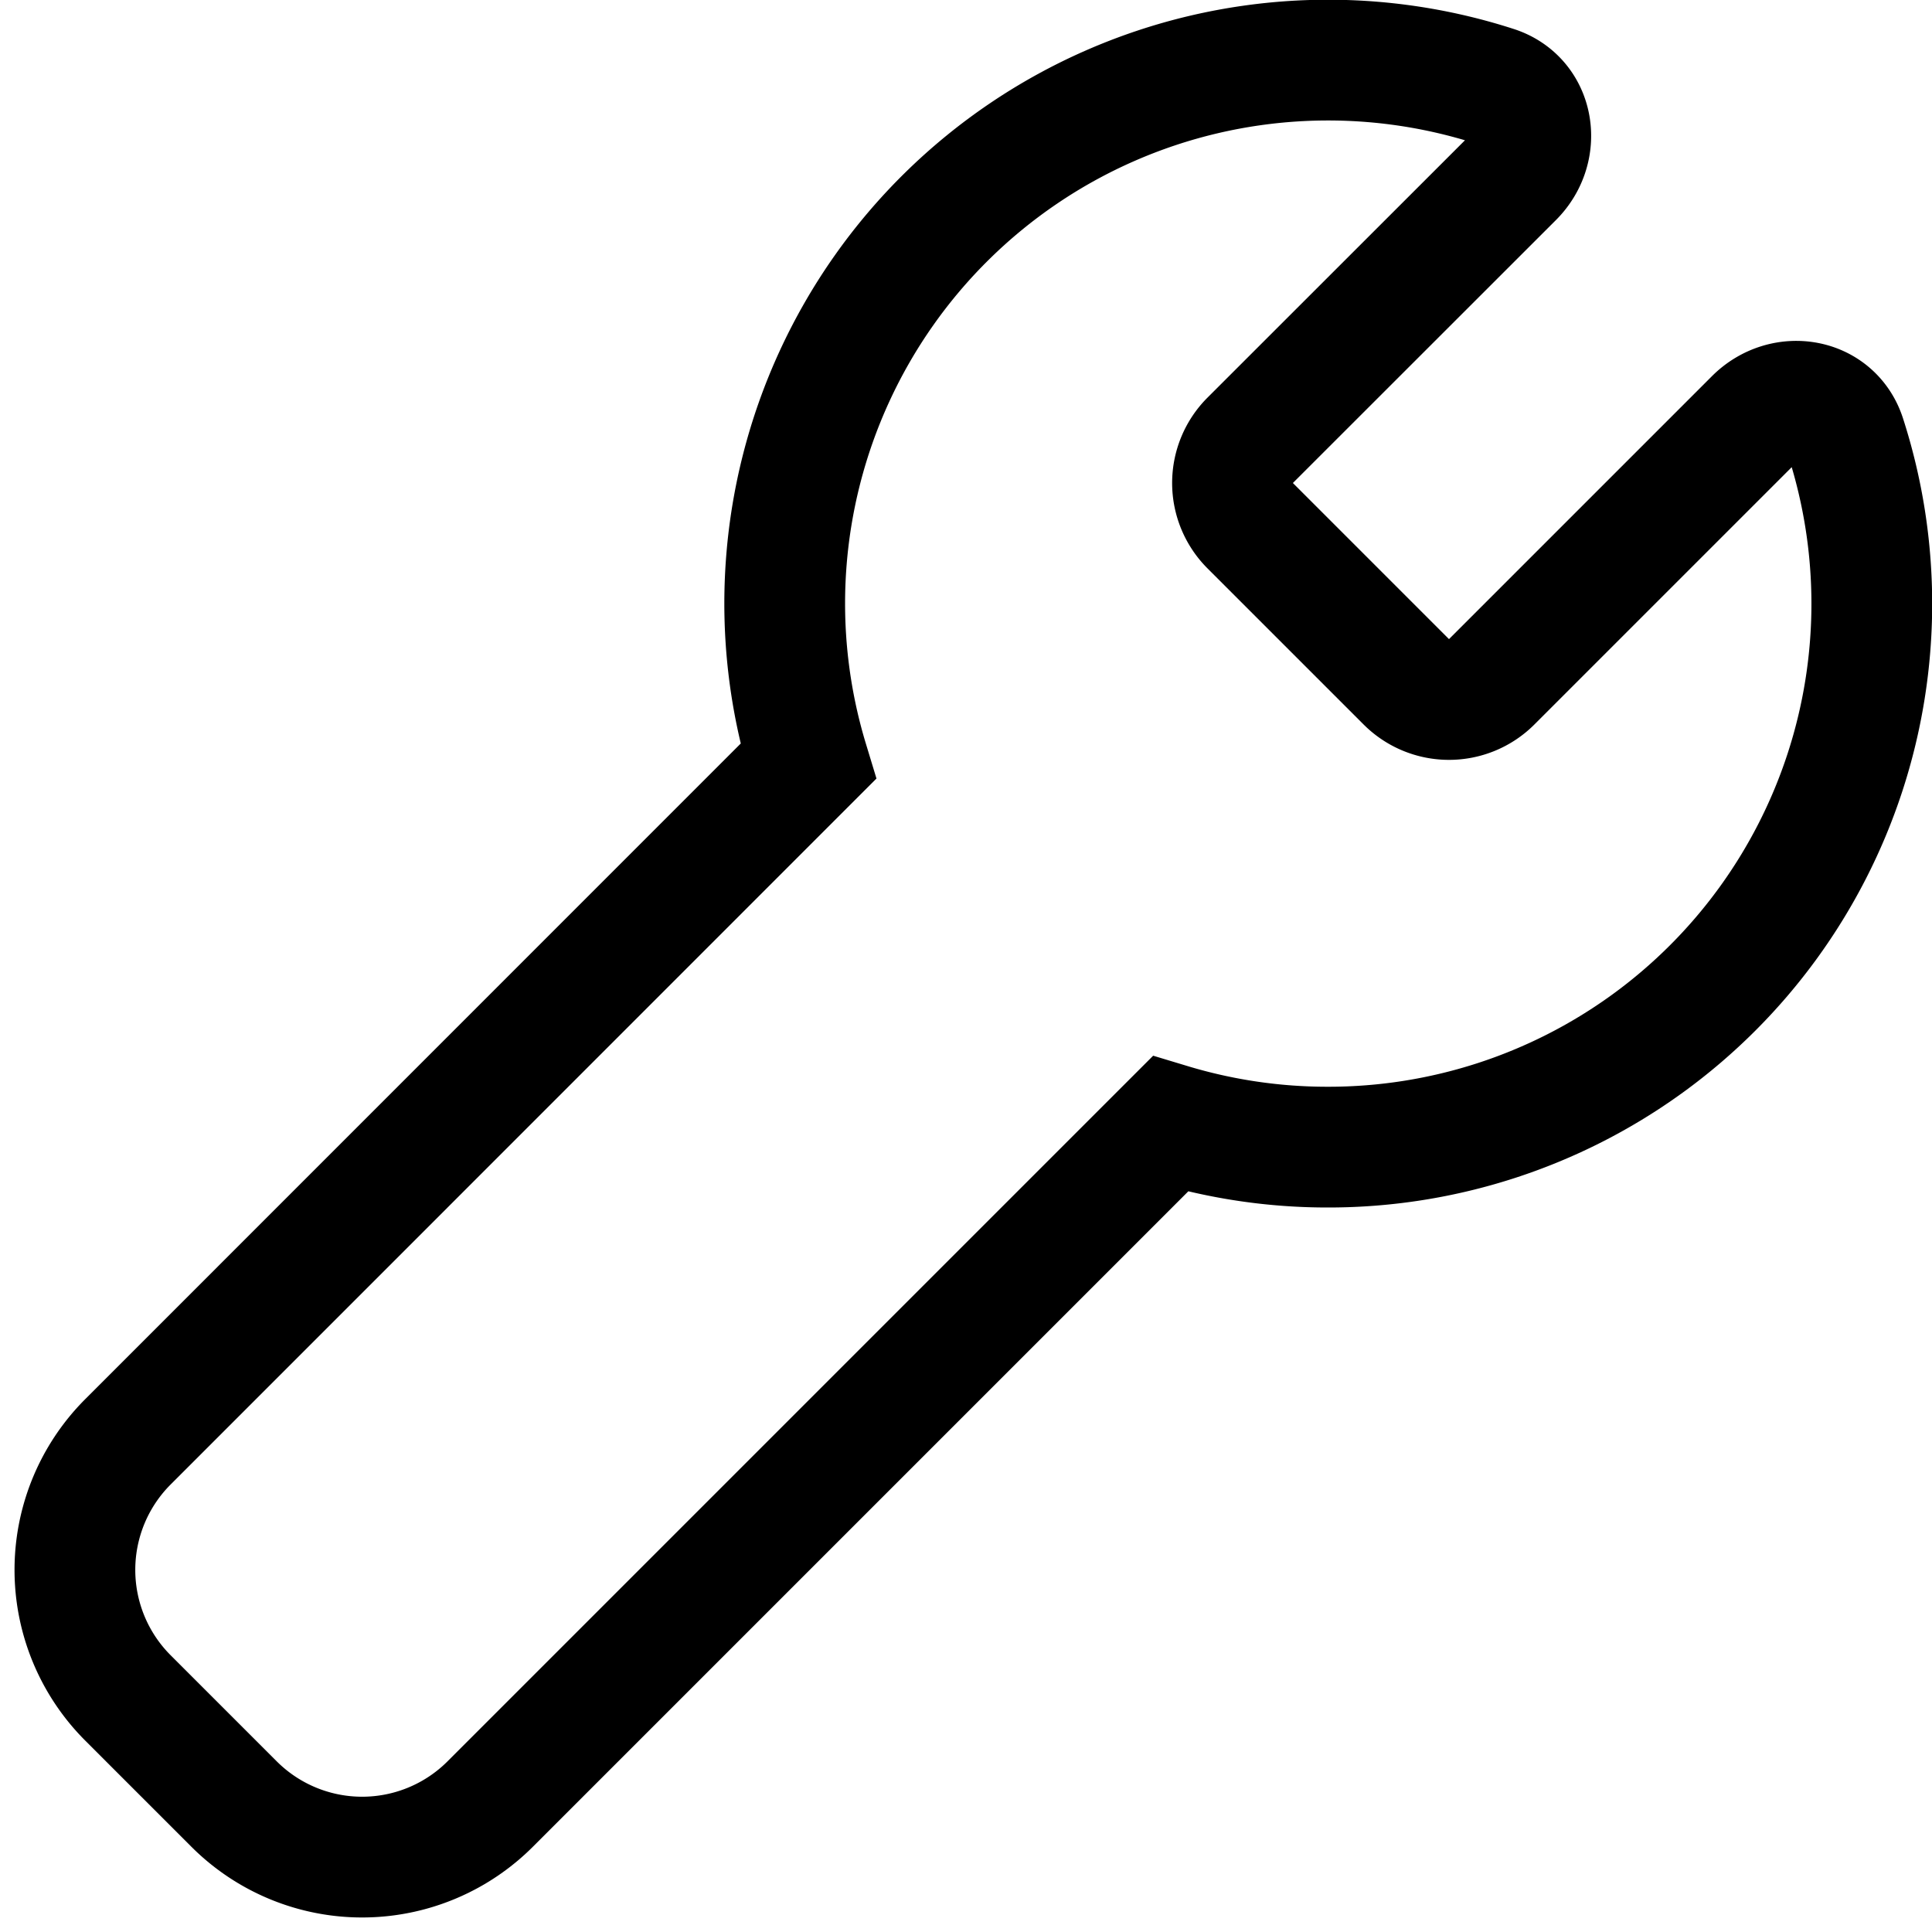 <svg xmlns="http://www.w3.org/2000/svg" fill="none" viewBox="0 0 16 16"><g clip-path="url(#a)"><path stroke="currentColor" d="M11 9.5a4.5 4.5 0 0 0 4.284-5.882c-.105-.325-.51-.391-.752-.15l-2.178 2.178a.5.5 0 0 1-.708 0l-1.292-1.292a.5.5 0 0 1 0-.708l2.179-2.178c.24-.241.174-.647-.15-.752a4.5 4.5 0 0 0-5.69 5.59L1.06 11.94a1.5 1.5 0 0 0 0 2.122l.878.878a1.5 1.5 0 0 0 2.122 0l5.632-5.632A4.5 4.5 0 0 0 11 9.5Z"/></g><defs><clipPath id="a"><path fill="#fff" d="M0 0h16v16H0z"/></clipPath></defs></svg>